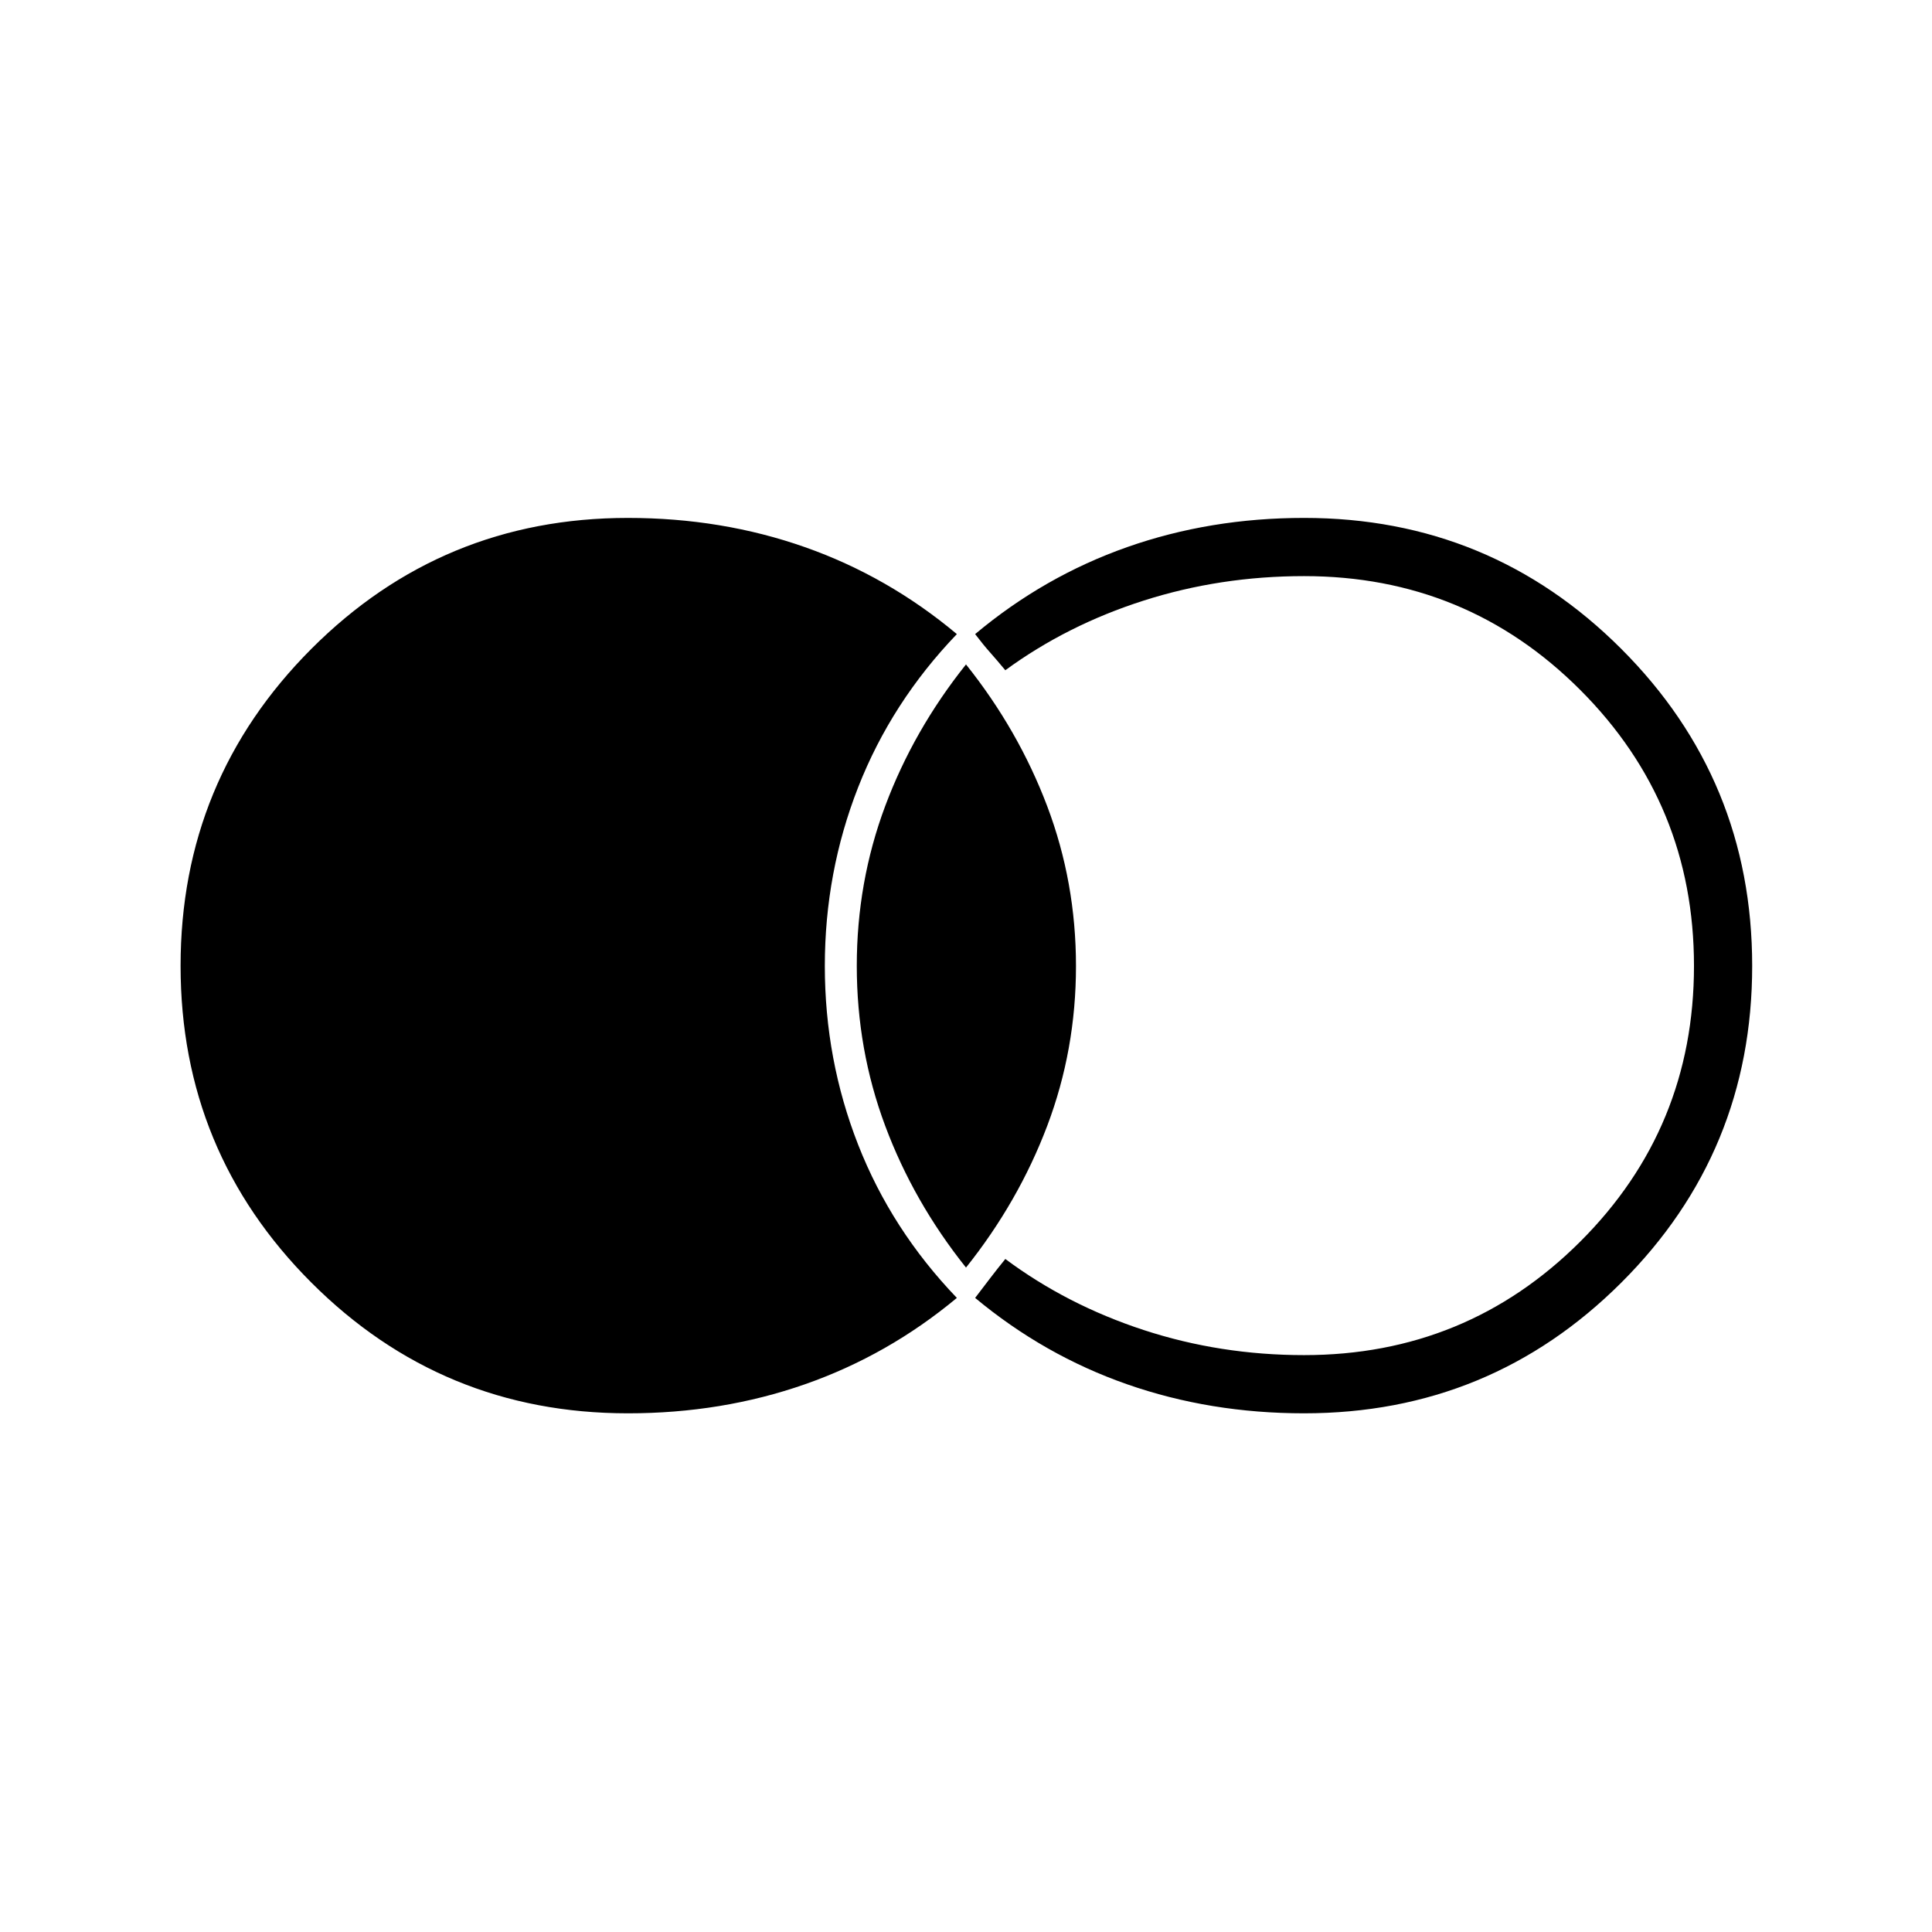 <svg xmlns="http://www.w3.org/2000/svg" height="20" viewBox="0 -960 960 960" width="20"><path d="M312-257.73q-92.35 0-157.31-64.98-64.96-64.98-64.96-157.37 0-92.38 64.96-157.48 64.96-65.09 157.31-65.09 46.69 0 87.96 14.52 41.26 14.53 75.5 43.21-32.49 33.86-49.05 76.12-16.56 42.26-16.56 88.8t16.56 88.8q16.56 42.26 49.05 76.12-34.24 28.5-75.5 42.92-41.27 14.43-87.96 14.43Zm336 0q-46.69 0-87.96-14.43-41.26-14.42-75.5-42.92 4.07-5.35 7.44-9.76 3.36-4.4 7.56-9.58 30.61 22.8 68.71 35.29 38.1 12.48 79.75 12.48 80.72 0 137.22-56.41 56.51-56.4 56.51-136.98 0-80.58-56.51-137.13-56.5-56.56-137.22-56.56-41.65 0-79.75 12.17-38.1 12.18-68.71 34.6-4.2-5.04-7.56-8.83-3.37-3.78-7.44-9.13 34.24-28.68 75.5-43.21 41.27-14.52 87.96-14.52 92.51 0 157.58 65.05 65.07 65.06 65.07 157.56t-65.07 157.41q-65.07 64.9-157.58 64.9Zm-168-72.42q-26.04-32.62-40.15-70.43-14.12-37.82-14.12-79.48 0-41.66 14.12-79.42 14.11-37.75 40.15-70.37 26.04 32.62 40.35 70.43 14.3 37.8 14.3 79.46 0 41.65-14.3 79.42-14.31 37.77-40.35 70.39Z"/></svg>